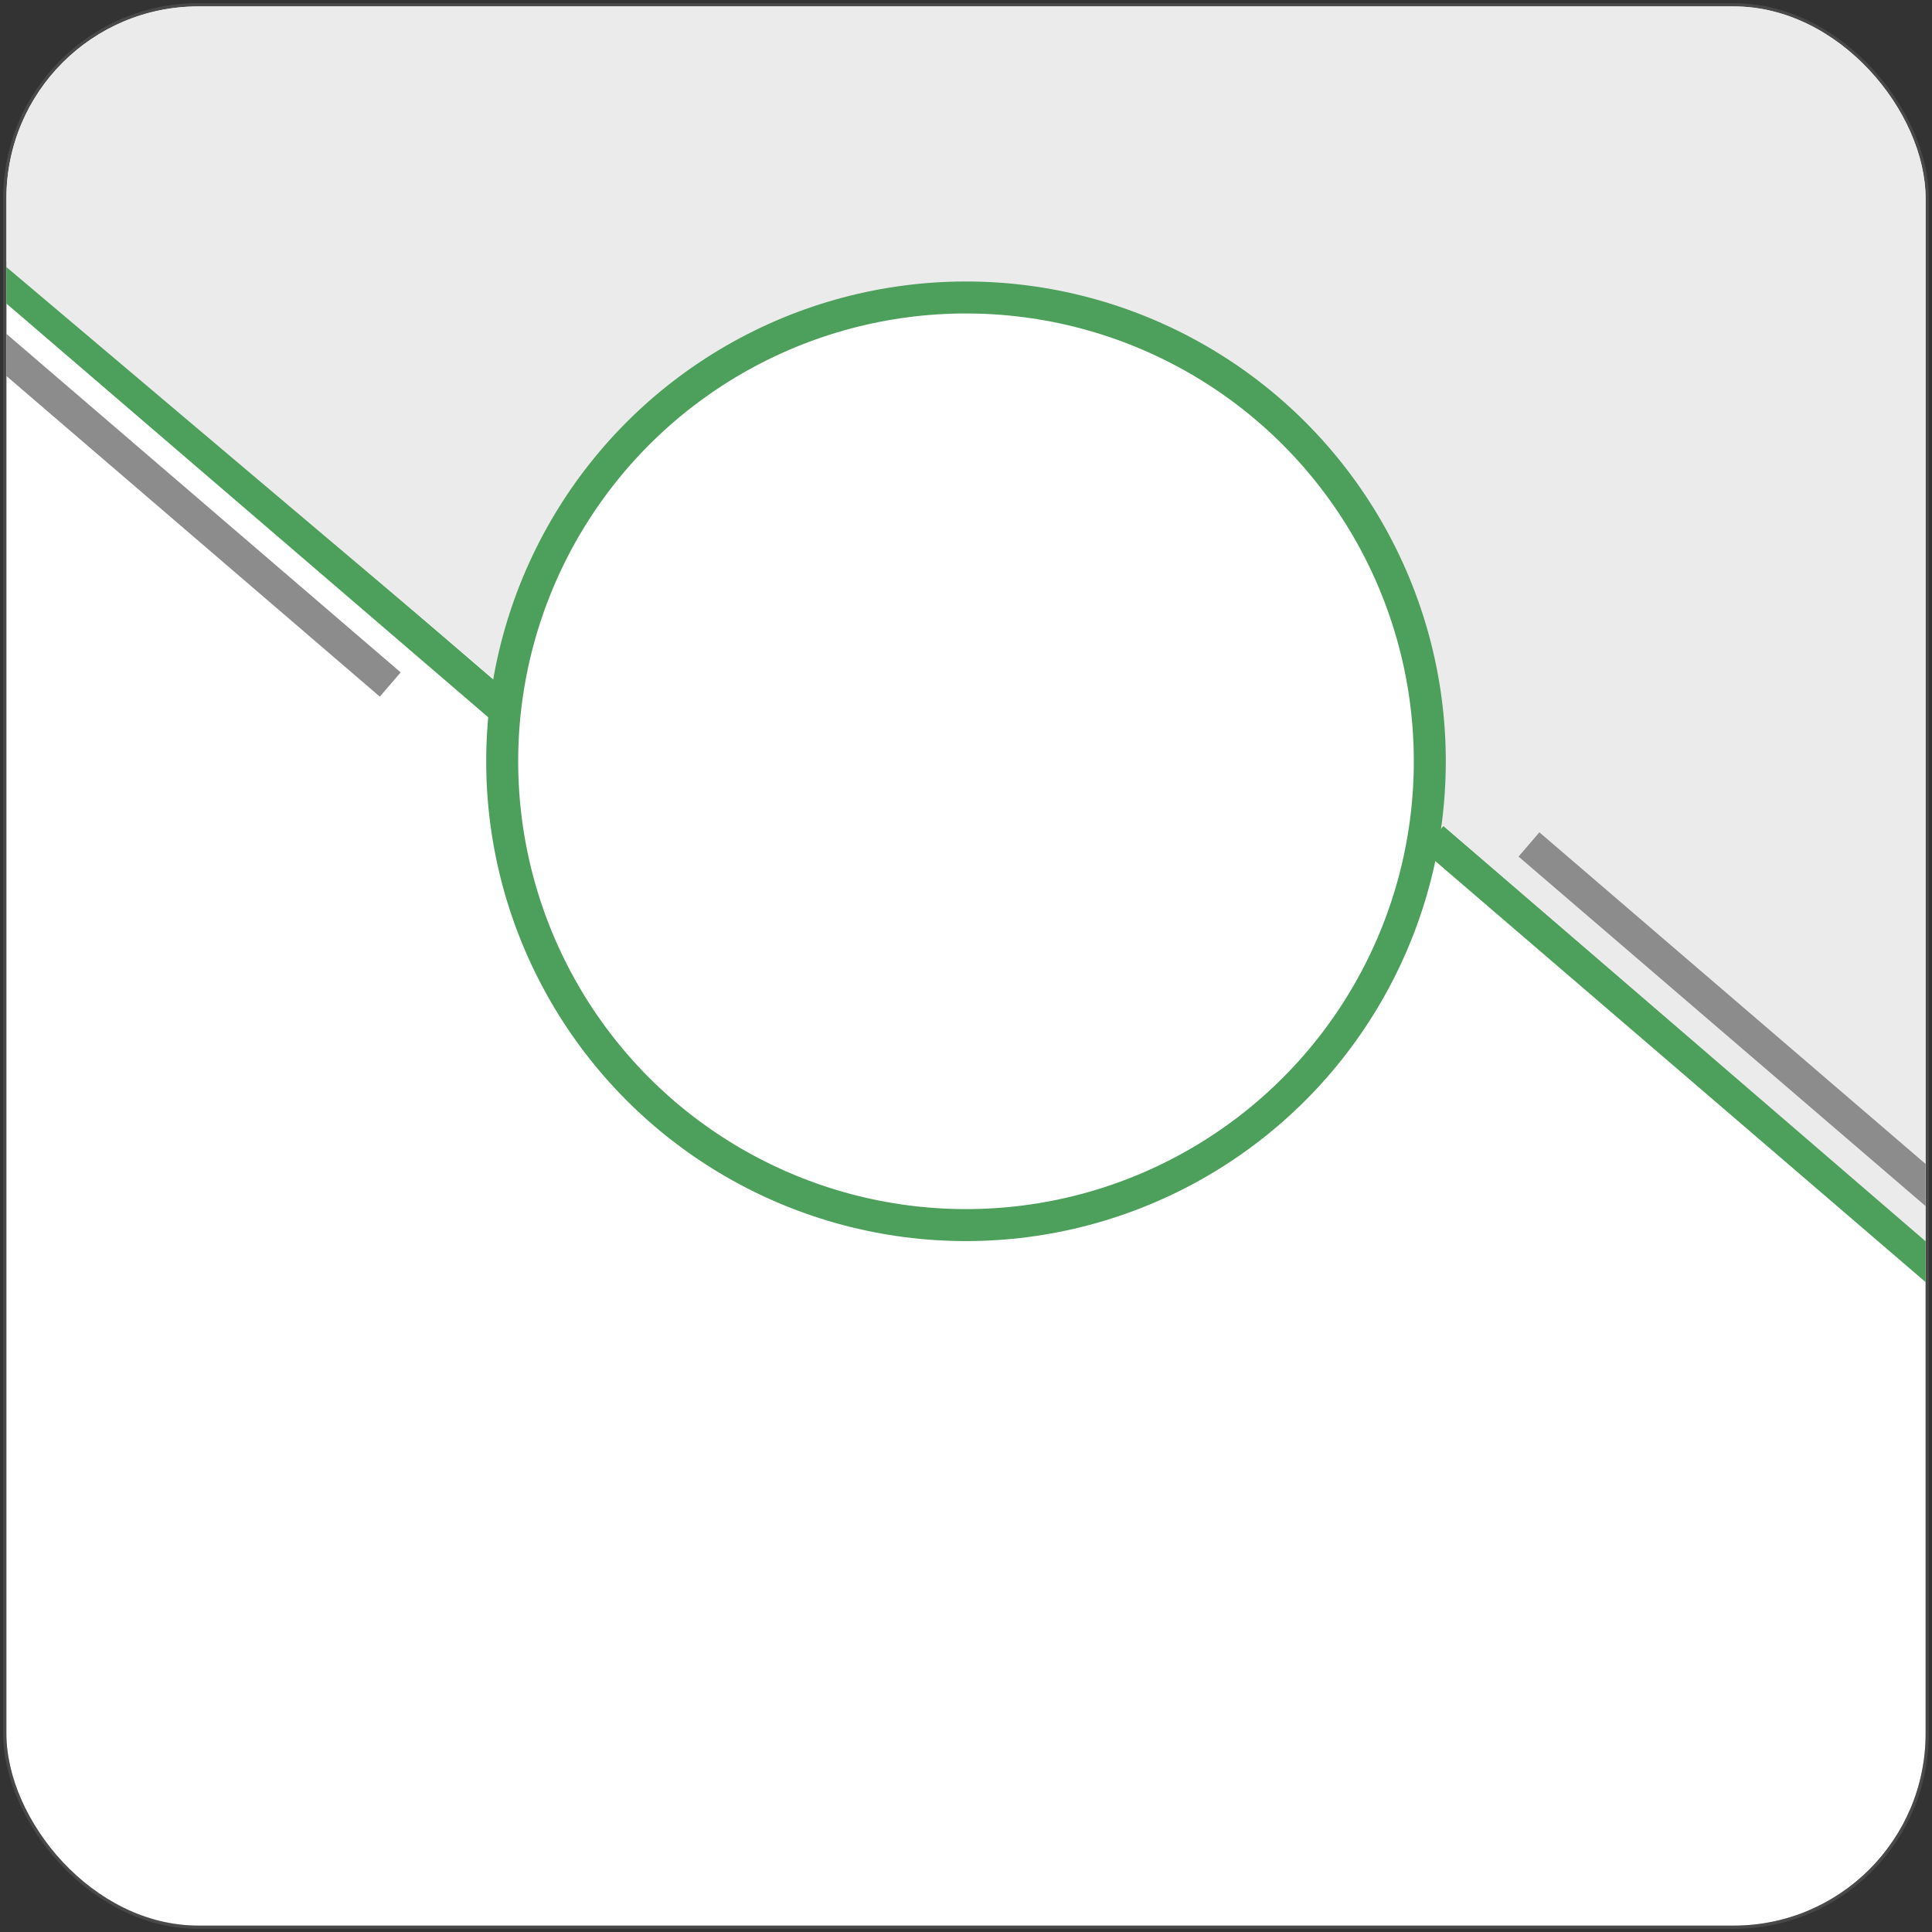 <svg width="302" height="302" viewBox="0 0 302 302" fill="none" xmlns="http://www.w3.org/2000/svg">
<rect x="0" y="0" width="302" height="302" fill="#333333" stroke="none"/>
<g clip-path="url(#clip0_539_37)">
<rect x="1" y="1" width="300" height="300" rx="30" fill="white"/>
<rect x="0.75" y="0.75" width="300.5" height="300.5" rx="30.25" stroke="#8C8C8C" stroke-opacity="0.25" stroke-width="0.5"/>
<path d="M224 131L316 210" stroke="#4DA05B" stroke-width="5"/>
<path d="M-5 39L87 118" stroke="#4DA05B" stroke-width="5"/>
<path d="M-20 24L25.238 -1.616L126.068 -1.616L305.929 -1.616L331.545 -1.616L331.545 105.755L326.5 216L225.5 129L89.006 116.11L-20 24Z" fill="#EBEBEB"/>
<circle cx="151" cy="119" r="72.5" fill="white" stroke="#4DA05B" stroke-width="5"/>
<path d="M-31 28L61 107" stroke="#8C8C8C" stroke-width="5"/>
<path d="M239 132L331 211" stroke="#8C8C8C" stroke-width="5"/>
</g>
<rect x="0.75" y="0.75" width="300.5" height="300.5" rx="30.25" stroke="#8C8C8C" stroke-opacity="0.25" stroke-width="0.5"/>
<defs>
<clipPath id="clip0_539_37">
<rect x="1" y="1" width="300" height="300" rx="30" fill="white"/>
</clipPath>
</defs>
</svg>
